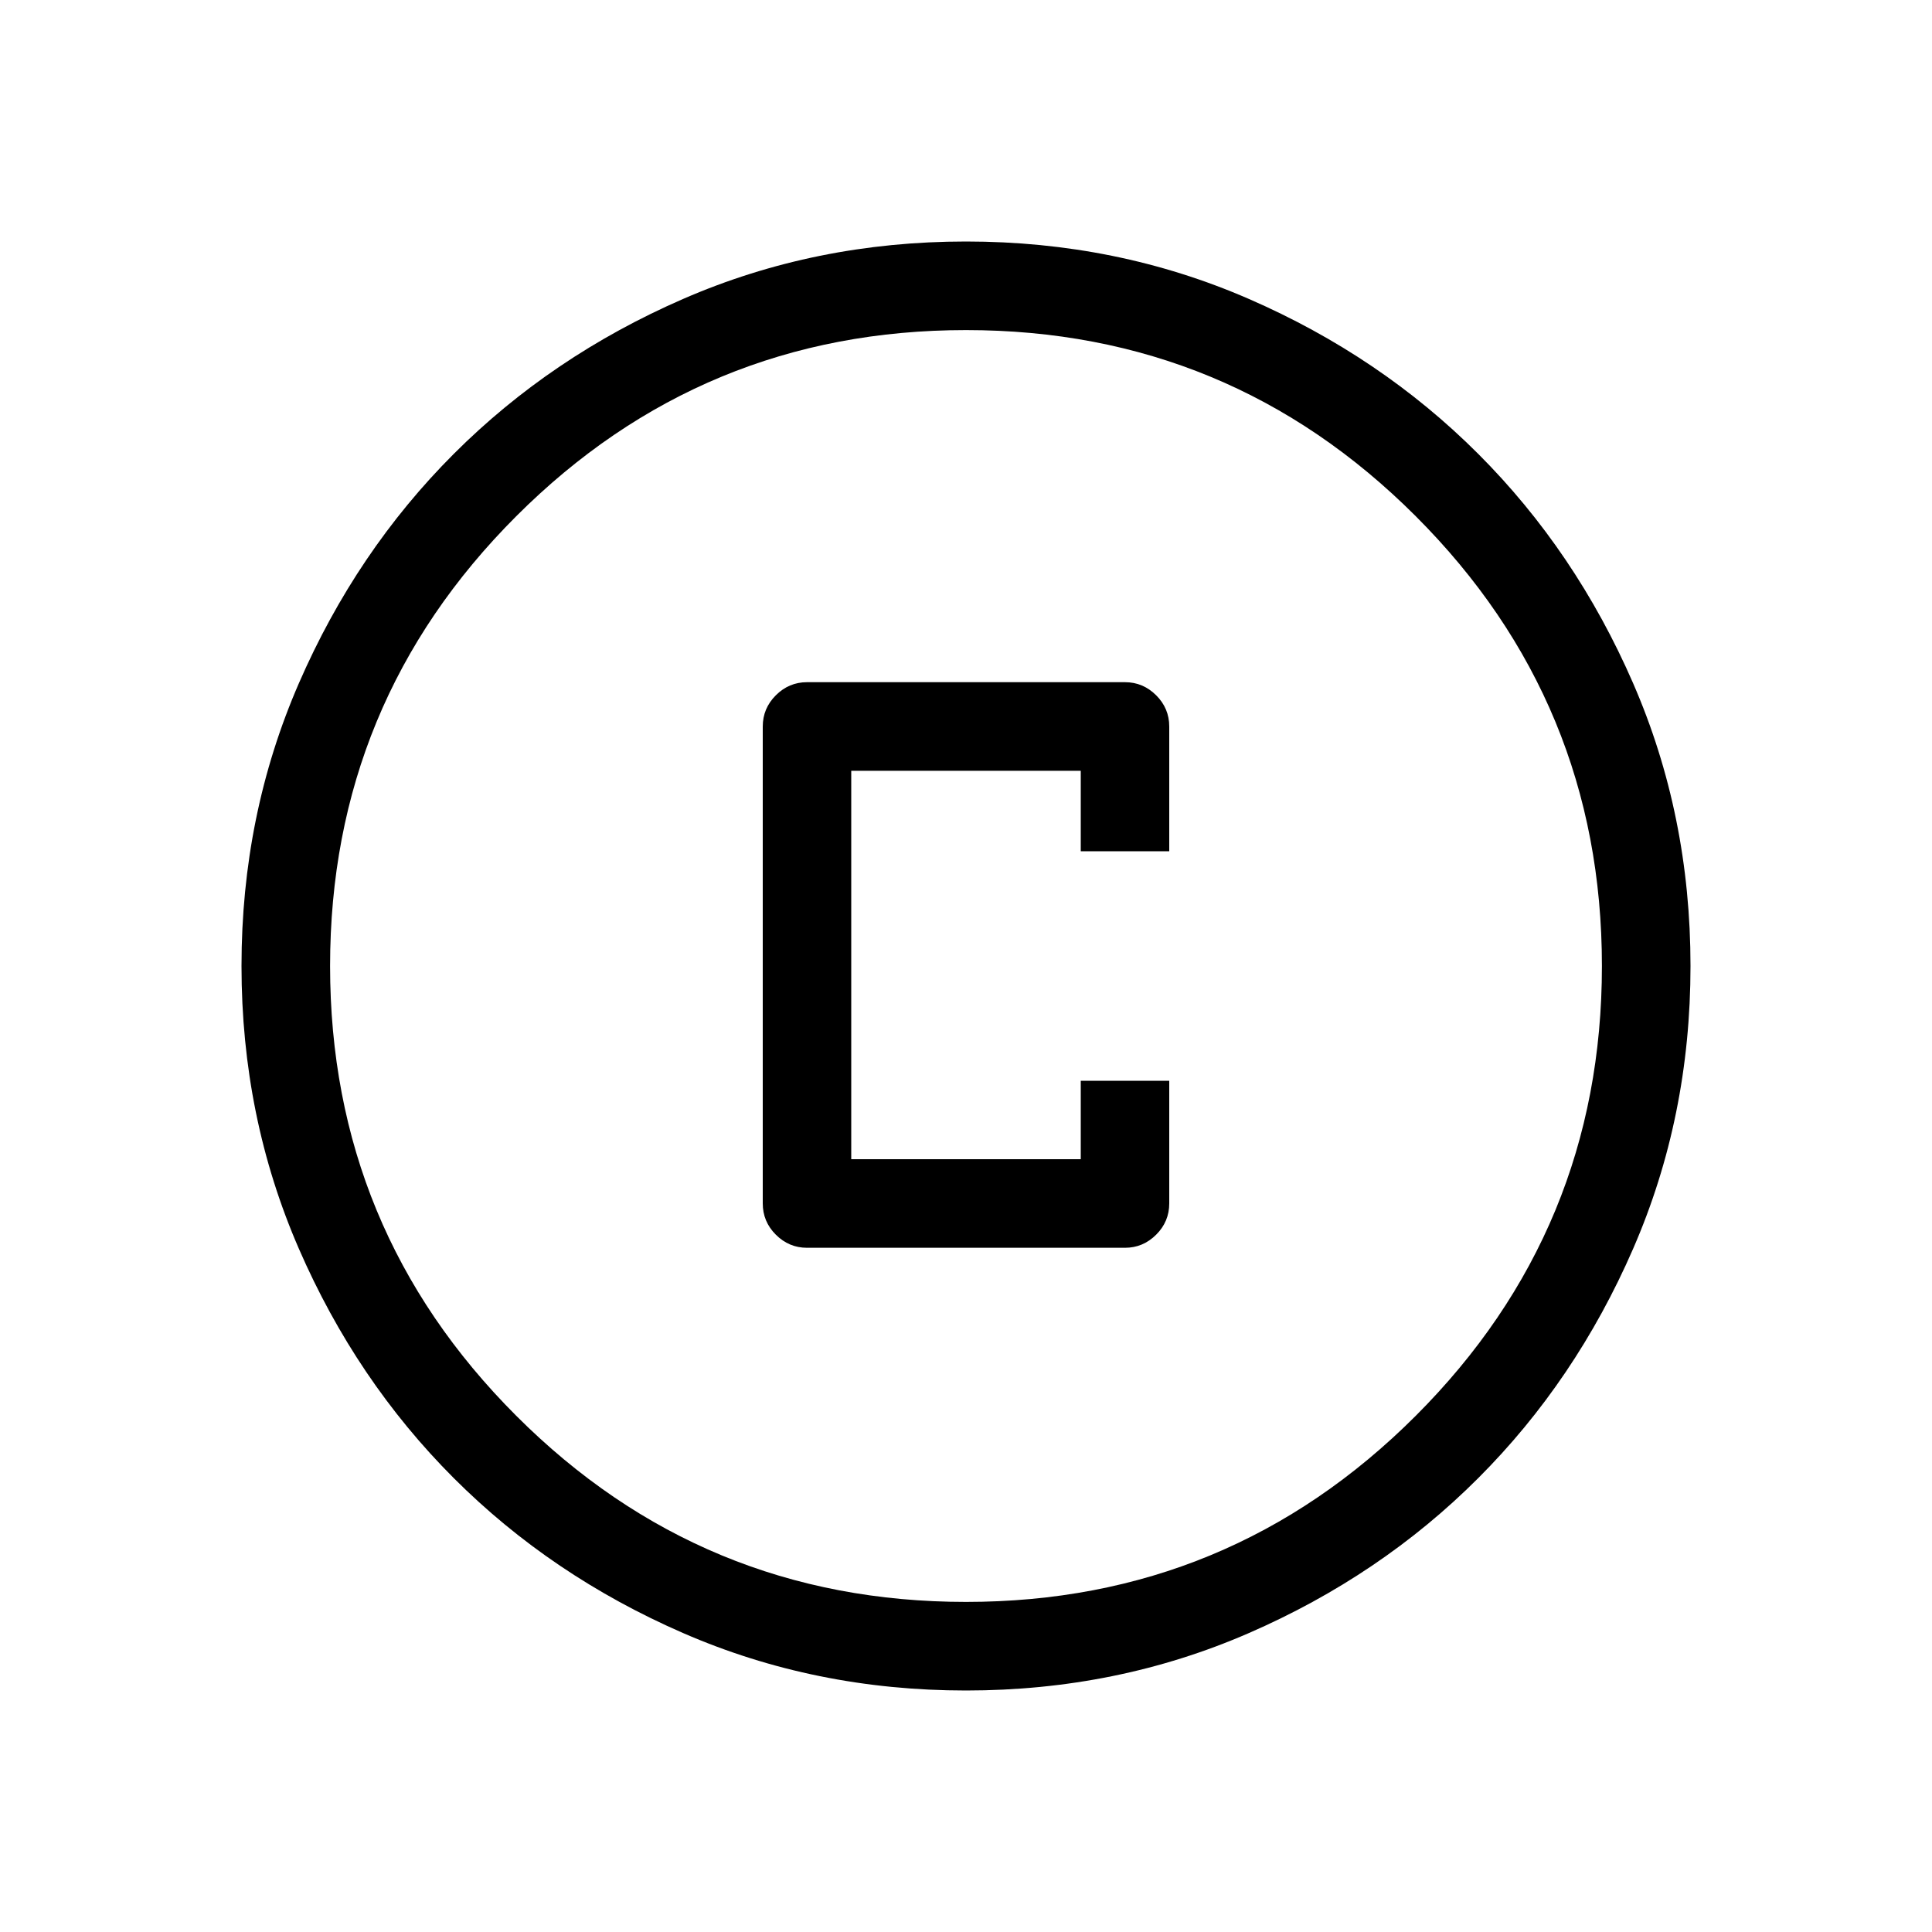 <svg xmlns="http://www.w3.org/2000/svg" height="20" width="20"><path d="M8.354 12.917H11.646Q11.833 12.917 11.969 12.781Q12.104 12.646 12.104 12.458V11.188H11.188V12H8.812V7.979H11.188V8.812H12.104V7.521Q12.104 7.333 11.969 7.198Q11.833 7.062 11.646 7.062H8.354Q8.167 7.062 8.031 7.198Q7.896 7.333 7.896 7.521V12.458Q7.896 12.646 8.031 12.781Q8.167 12.917 8.354 12.917ZM10 17.5Q8.438 17.5 7.073 16.906Q5.708 16.312 4.698 15.302Q3.688 14.292 3.094 12.927Q2.5 11.562 2.5 10Q2.5 8.438 3.094 7.073Q3.688 5.708 4.698 4.698Q5.708 3.688 7.073 3.094Q8.438 2.5 10 2.5Q11.562 2.5 12.927 3.094Q14.292 3.688 15.302 4.698Q16.312 5.708 16.906 7.073Q17.5 8.438 17.5 10Q17.5 11.562 16.906 12.927Q16.312 14.292 15.302 15.302Q14.292 16.312 12.927 16.906Q11.562 17.5 10 17.5ZM10 10Q10 10 10 10Q10 10 10 10Q10 10 10 10Q10 10 10 10Q10 10 10 10Q10 10 10 10Q10 10 10 10Q10 10 10 10ZM10 16.583Q12.729 16.583 14.656 14.656Q16.583 12.729 16.583 10Q16.583 7.271 14.656 5.344Q12.729 3.417 10 3.417Q7.271 3.417 5.344 5.344Q3.417 7.271 3.417 10Q3.417 12.729 5.344 14.656Q7.271 16.583 10 16.583Z"/></svg>